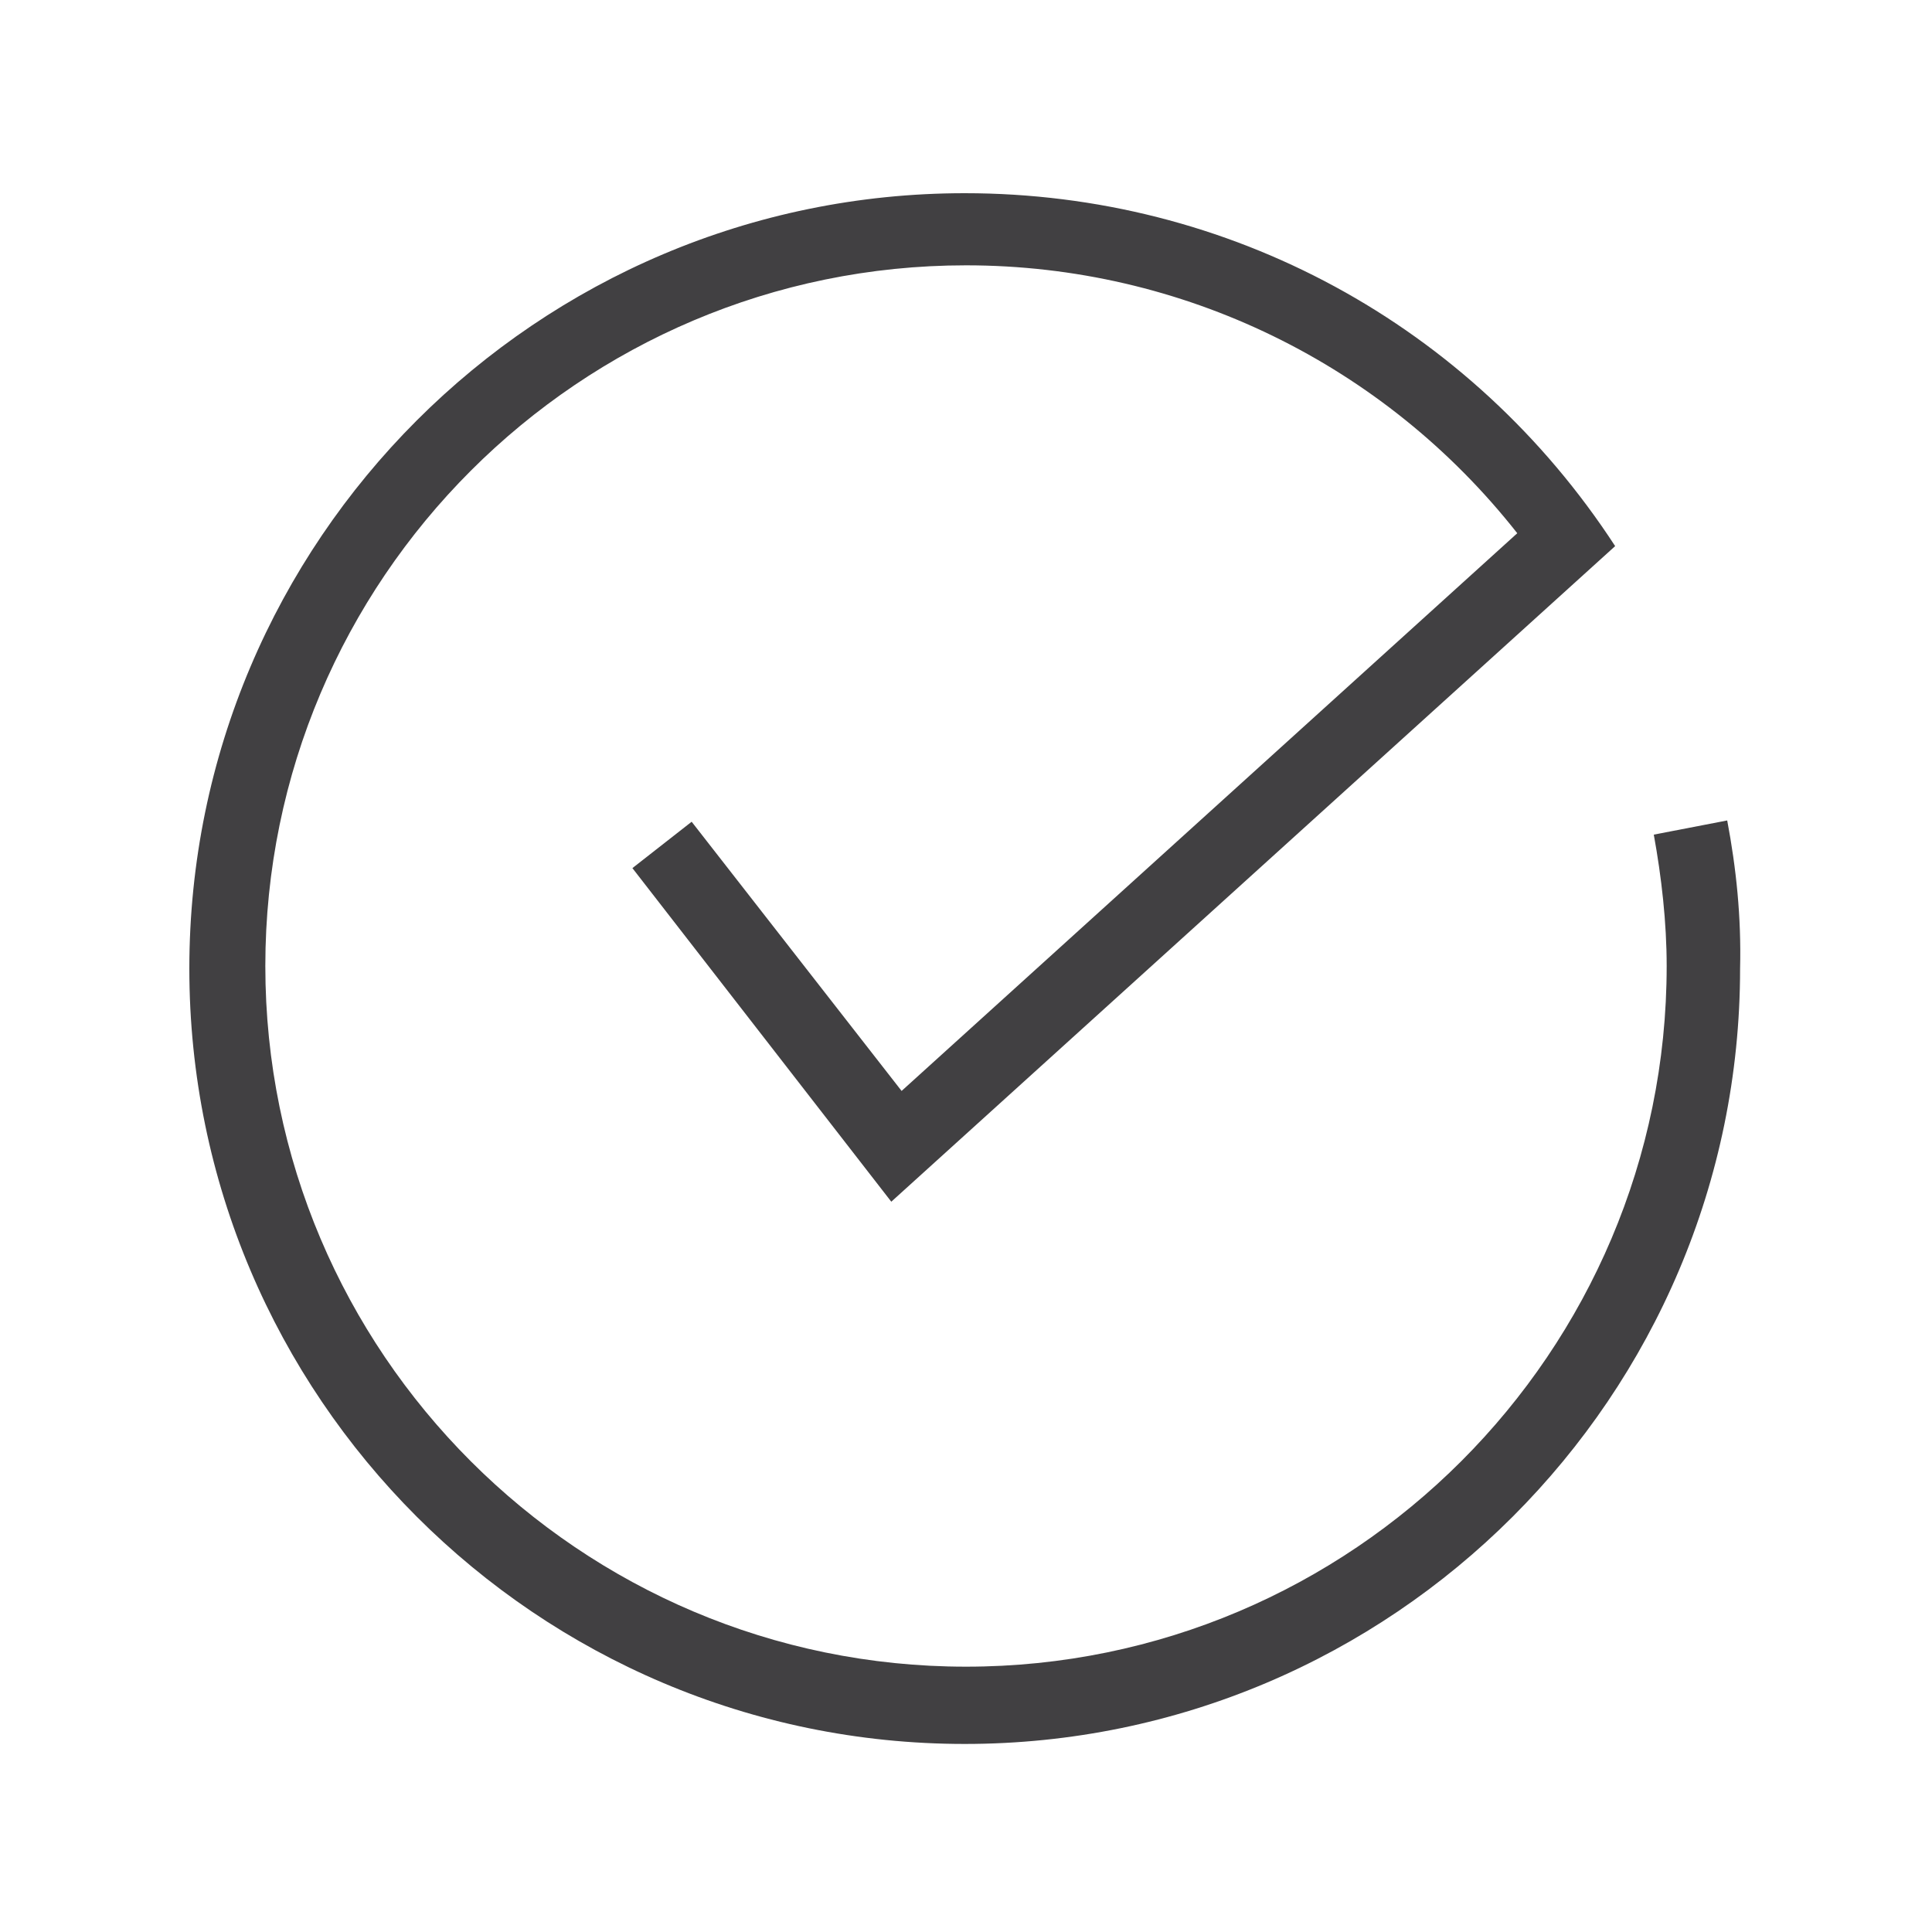 <?xml version="1.0" encoding="utf-8"?>
<!-- Generator: Adobe Illustrator 19.1.0, SVG Export Plug-In . SVG Version: 6.00 Build 0)  -->
<svg version="1.1" id="Layer_1" xmlns="http://www.w3.org/2000/svg" xmlns:xlink="http://www.w3.org/1999/xlink" x="0px" y="0px"
	 width="150px" height="150px" viewBox="0 0 150 150" style="enable-background:new 0 0 150 150;" xml:space="preserve">
<style type="text/css">
	.st0{fill:#414042;}
</style>
<path class="st0" d="M134.1,63.7l-5.7,1.1c0.6,3.3,1,6.8,1,10.2c0,30-24.4,54.4-54.4,54.4c-30,0-54.4-24.4-54.4-54.4
	C20.6,45,45,20.6,75,20.6c16.8,0,32.5,7.7,42.8,20.8L70,84.7L53.7,63.8l-4.6,3.6l20.1,25.9l56.2-50.9l0,0l0,0
	c-11.2-17.2-30-27.4-50.5-27.4c-33.2,0-60.2,27-60.2,60.2c0,33.2,27,60.2,60.2,60.2c33.2,0,60.2-27,60.2-60.2
	C135.2,71.2,134.8,67.4,134.1,63.7z"/>
</svg>
